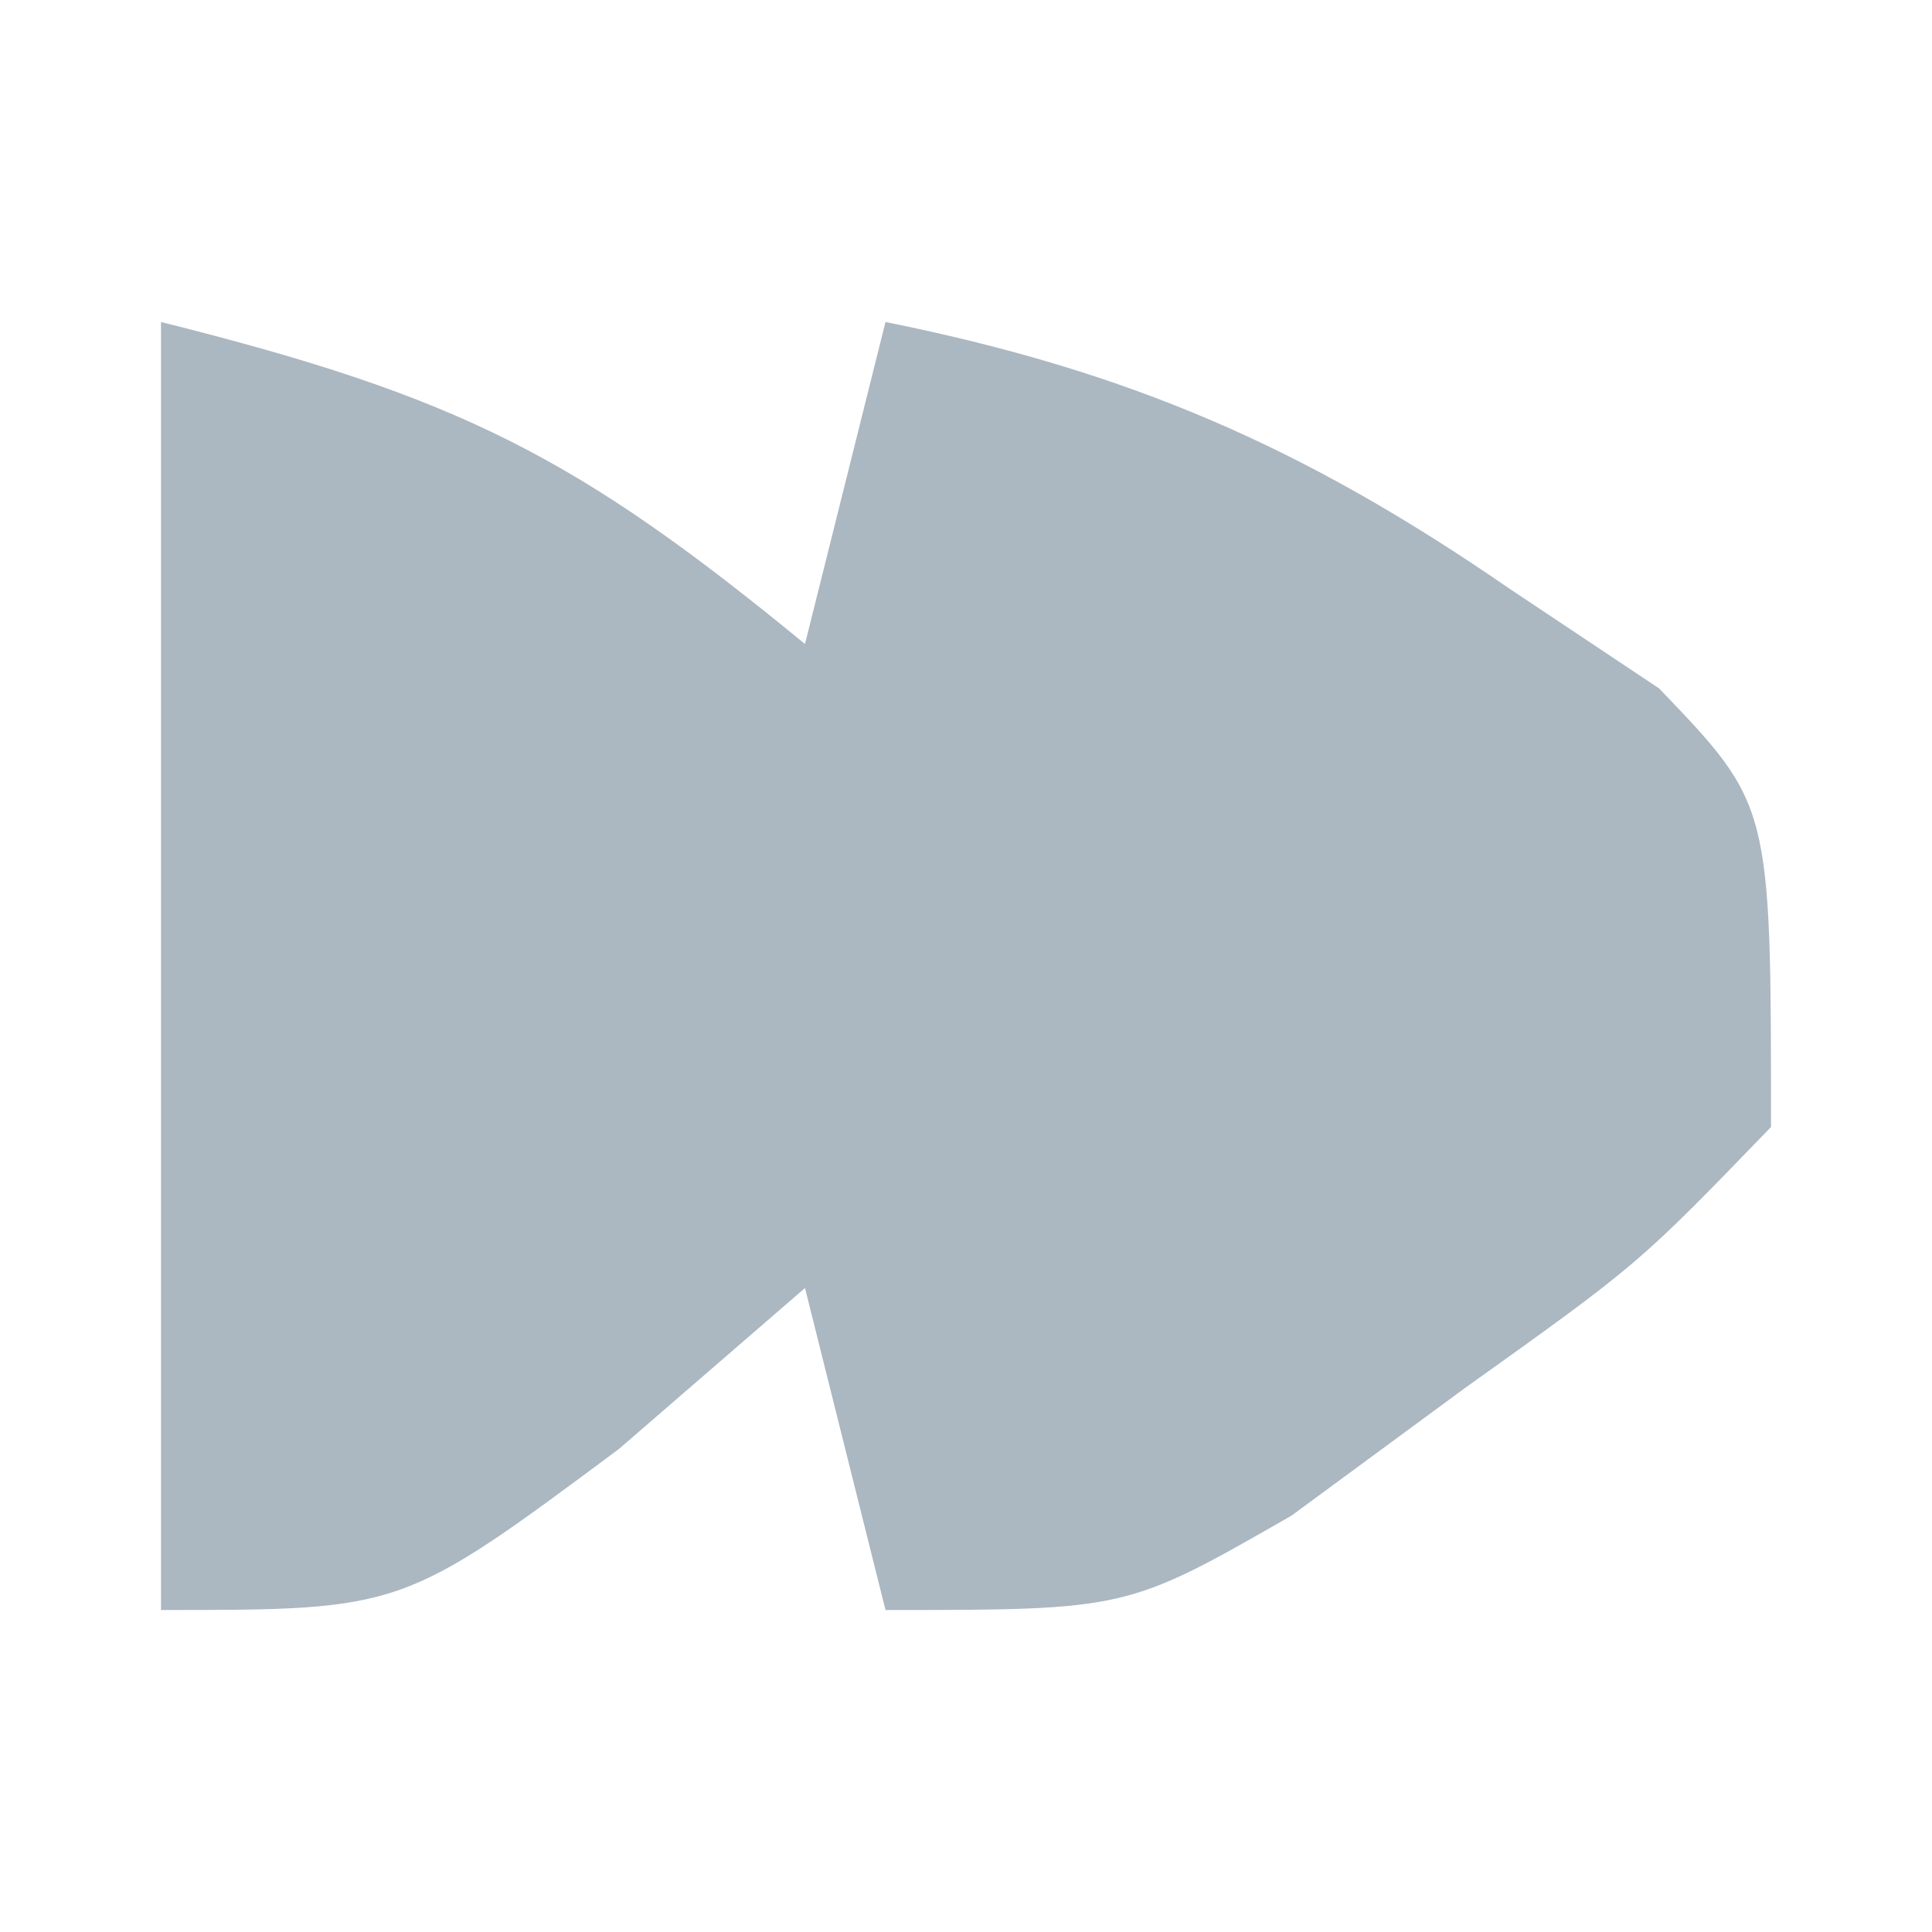 <?xml version="1.0" encoding="UTF-8"?>
<svg version="1.1" xmlns="http://www.w3.org/2000/svg" width="24" height="24">
<path d="M0 0 C3.705 0.926 5.166 1.672 8 4 C8.33 2.68 8.66 1.36 9 0 C12.034 0.611 14.205 1.556 16.75 3.312 C17.67 3.925 17.67 3.925 18.609 4.551 C20 6 20 6 20 10 C18.355 11.703 18.355 11.703 16.188 13.25 C15.48 13.771 14.772 14.292 14.043 14.828 C12 16 12 16 9 16 C8.67 14.68 8.34 13.36 8 12 C7.237 12.66 6.474 13.32 5.688 14 C3 16 3 16 0 16 C0 10.72 0 5.44 0 0 Z " fill="#ABB7C1" transform="translate(2,4)"/>
</svg>
